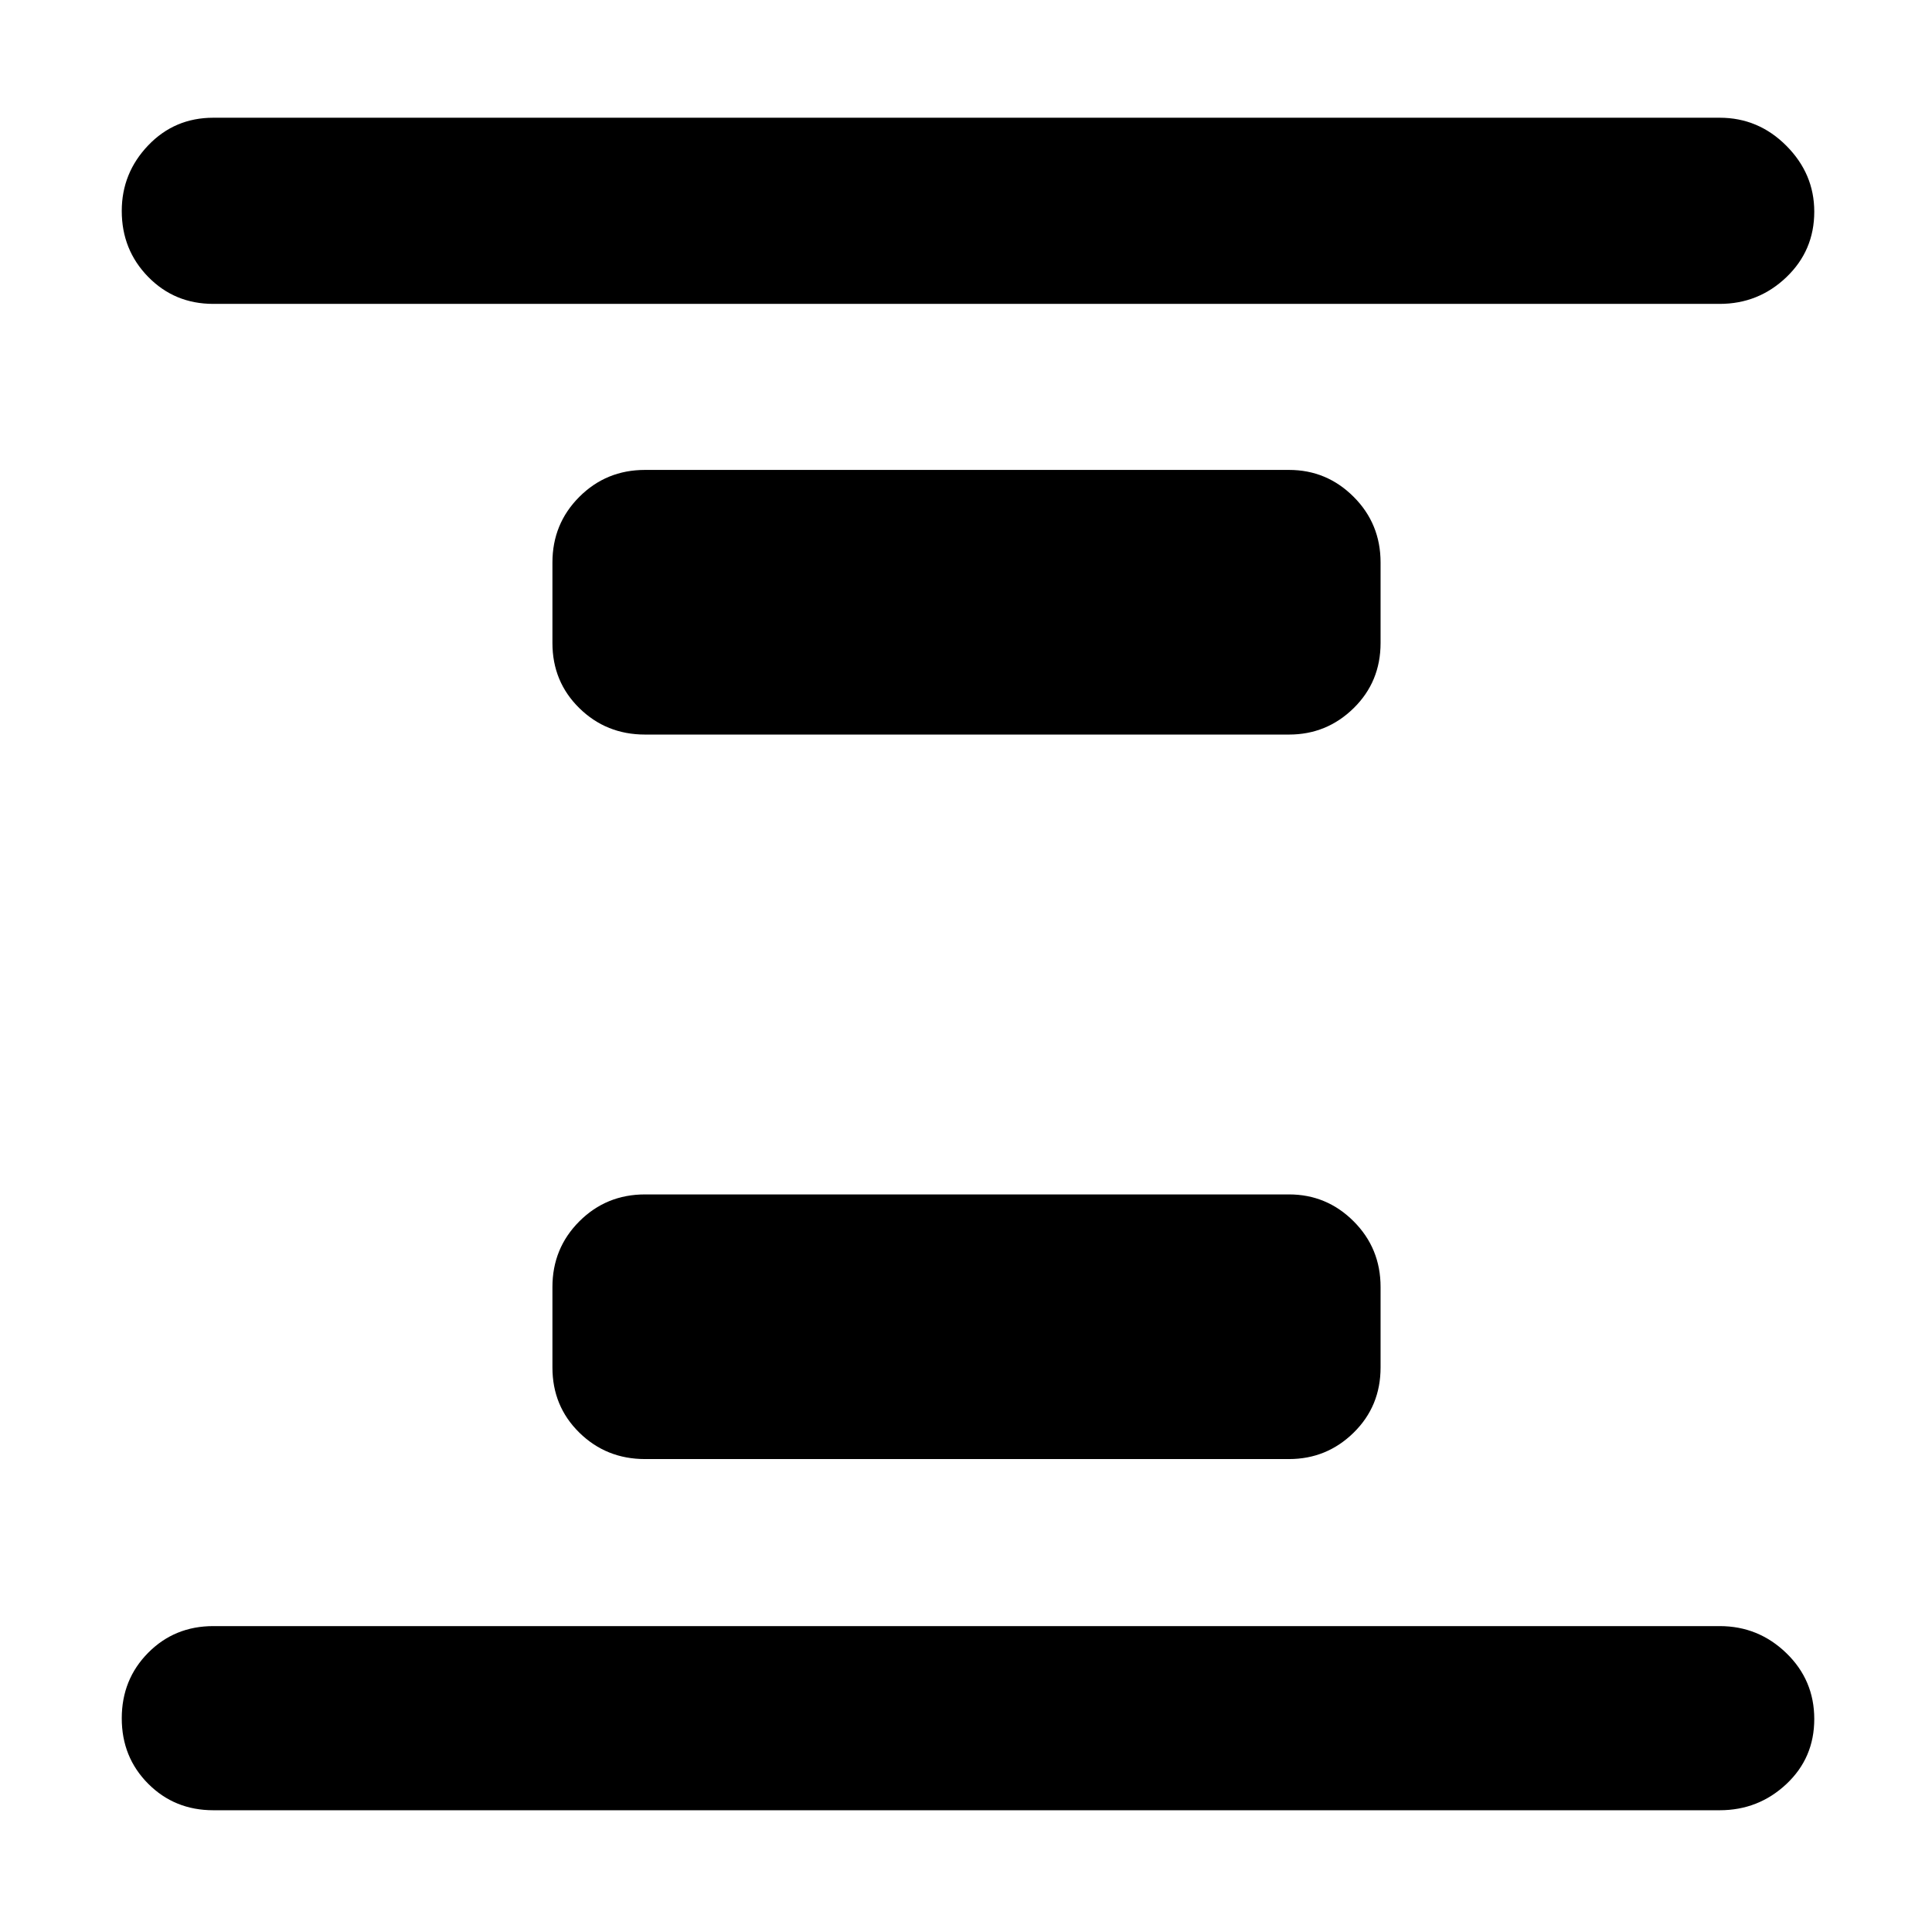 <svg xmlns="http://www.w3.org/2000/svg" height="48" viewBox="0 96 960 960" width="48"><path d="M320.5 821q-19.25 0-32.625-13.125T274.5 775.5v-40q0-19.25 13.375-32.625T320.5 689.5h320q18.75 0 32.125 13.375T686 735.5v40q0 19.25-13.375 32.375T640.5 821h-320Zm0-360q-19.25 0-32.625-13.125T274.5 415.5v-40q0-19.25 13.375-32.625T320.5 329.5h320q18.75 0 32.125 13.375T686 375.5v40q0 19.25-13.375 32.375T640.5 461h-320ZM106 995.5q-19.25 0-32.375-13.175-13.125-13.176-13.125-32.5 0-19.325 13.125-32.575Q86.75 904 106 904h748.5q19.25 0 33.125 13.425 13.875 13.426 13.875 32.75 0 19.325-13.875 32.325-13.875 13-33.125 13H106Zm0-748.5q-19.25 0-32.375-13.425Q60.5 220.149 60.5 200.825q0-18.825 13.125-32.575Q86.75 154.5 106 154.5h748.5q19.25 0 33.125 13.925 13.875 13.926 13.875 32.75 0 19.325-13.875 32.575Q873.75 247 854.5 247H106Z"/></svg>